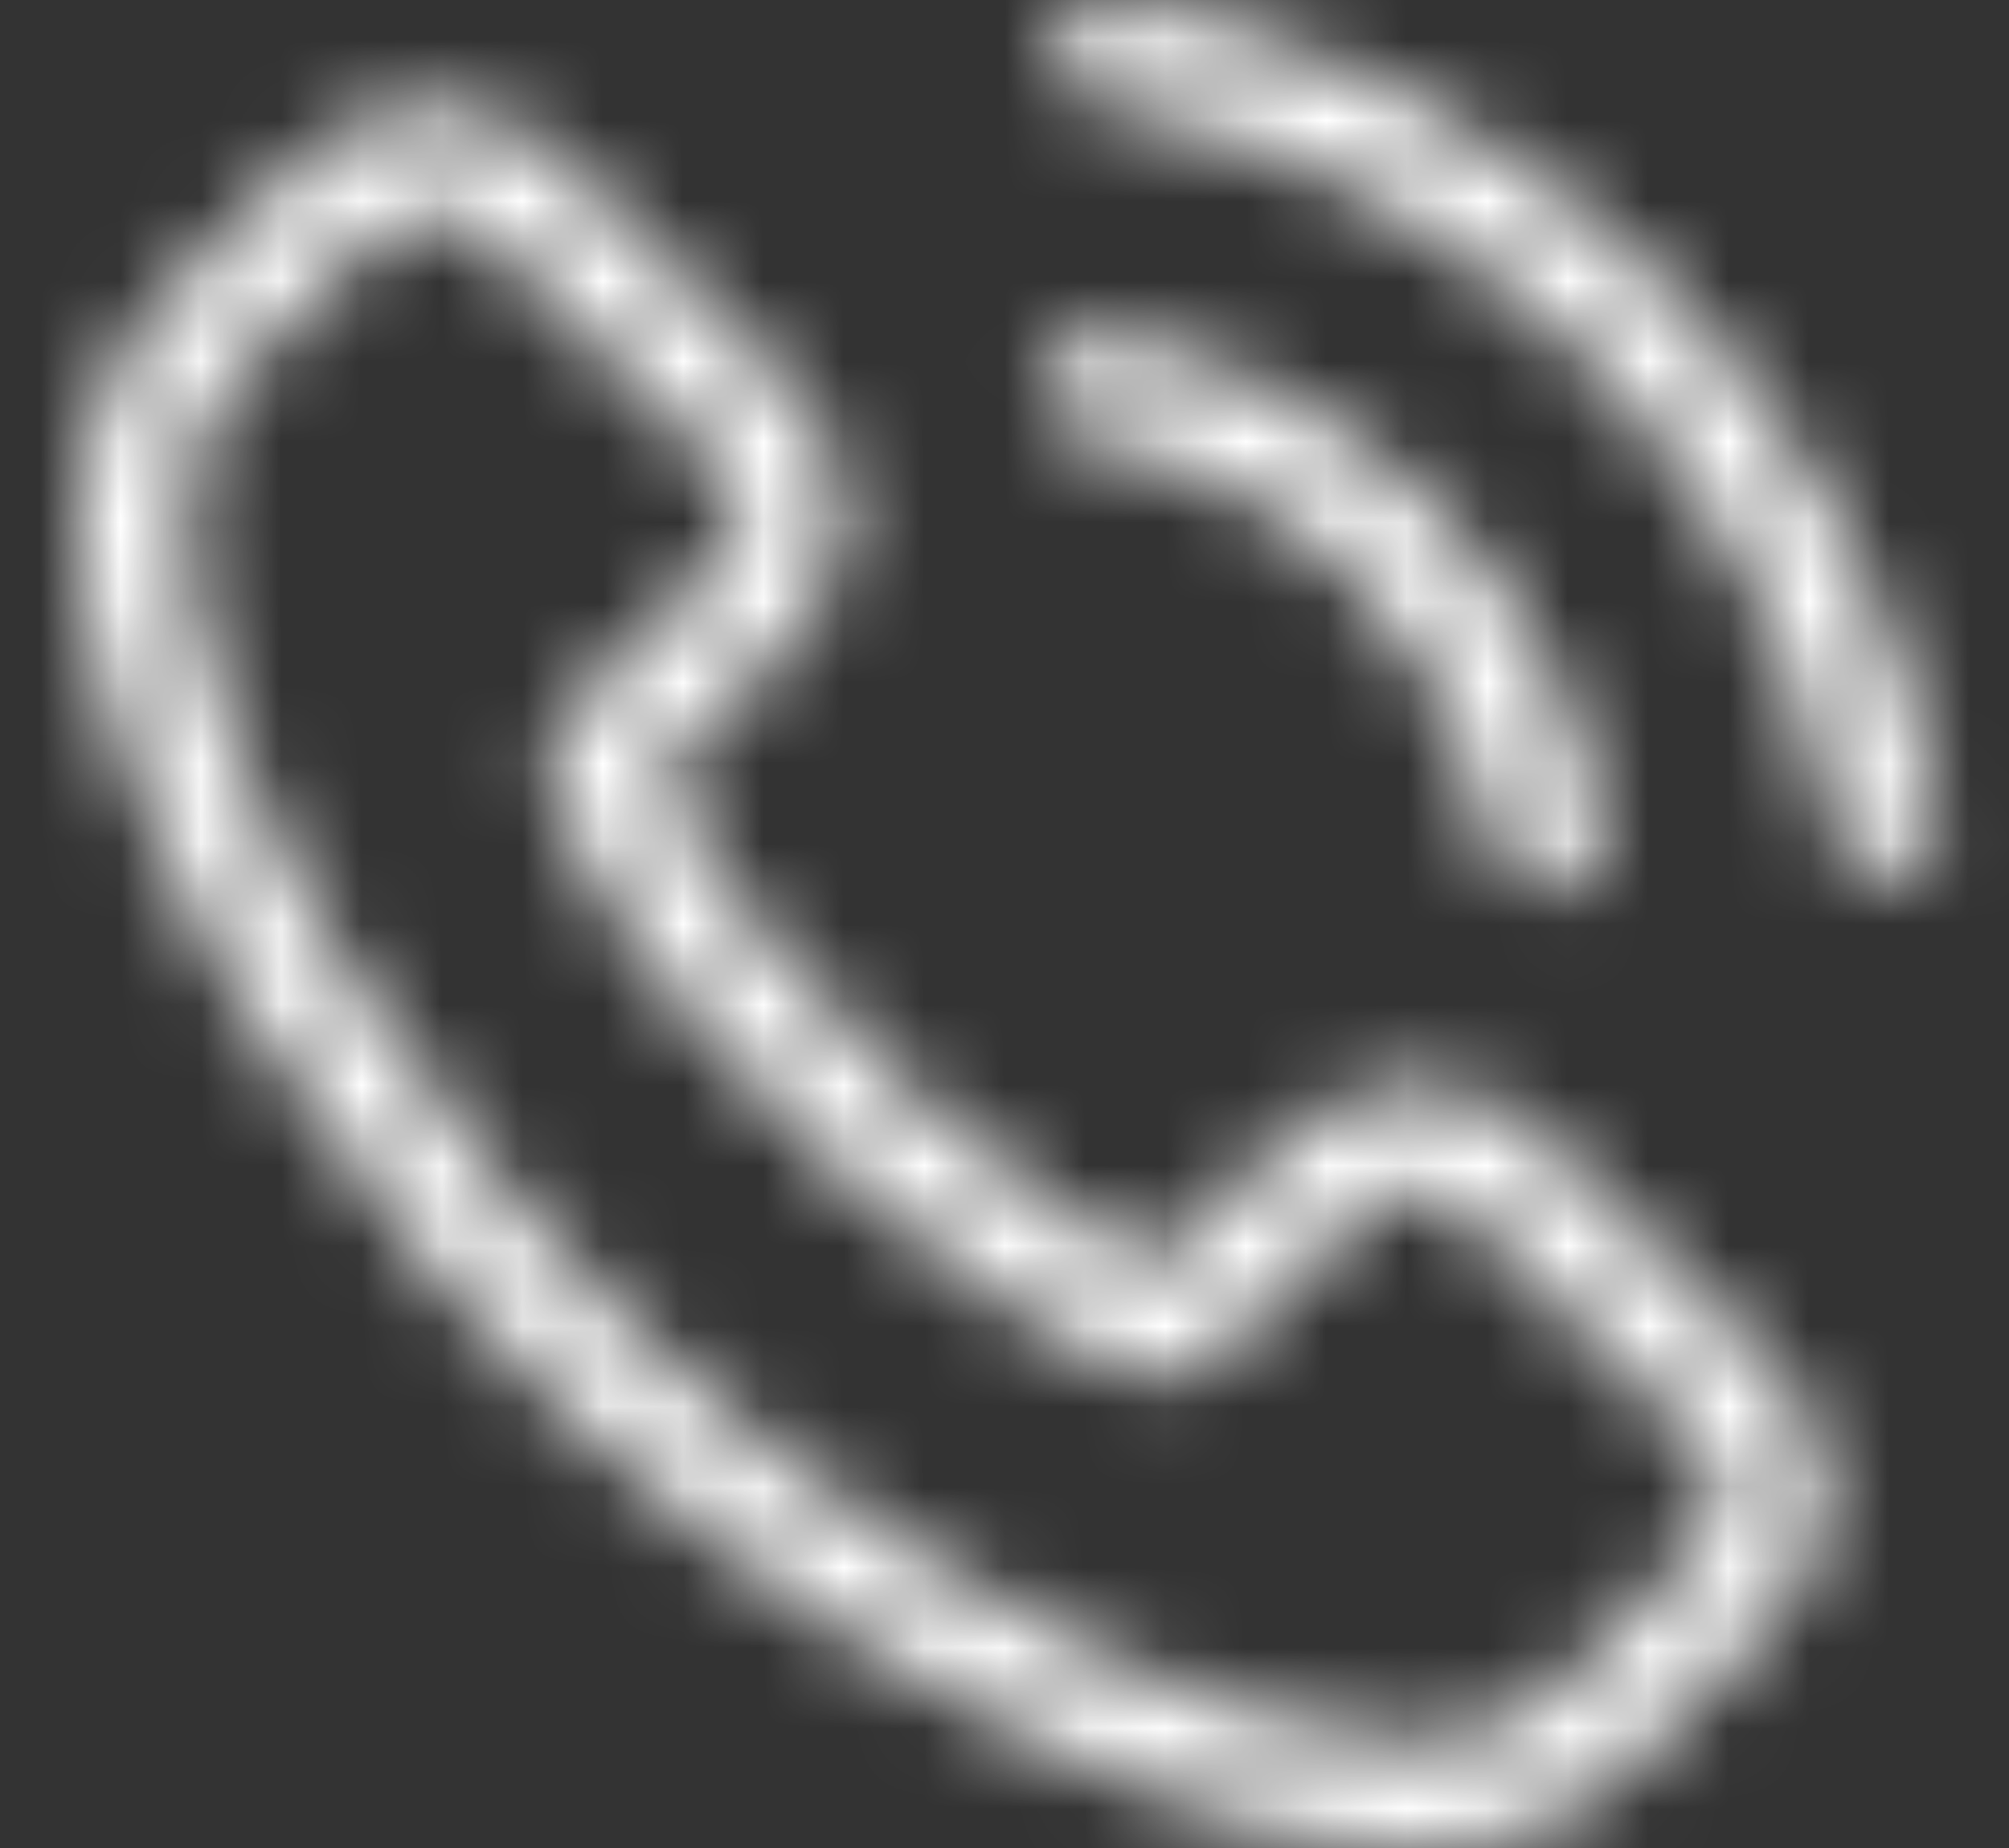 <svg width="25" height="23" viewBox="0 0 25 23" fill="none" xmlns="http://www.w3.org/2000/svg">
<rect x="0" y="0" width="25" height="23" fill="#333333" stroke="none"/>
<mask id="mask0_2_65" style="mask-type:alpha" maskUnits="userSpaceOnUse" x="0" y="0" width="25" height="23">
<g clip-path="url(#clip0_2_65)">
<path d="M19.275 14.248C18.801 13.758 18.228 13.495 17.622 13.495C17.02 13.495 16.443 13.753 15.949 14.243L14.403 15.772C14.276 15.704 14.149 15.641 14.027 15.578C13.851 15.491 13.684 15.408 13.542 15.321C12.095 14.408 10.779 13.219 9.517 11.68C8.905 10.913 8.494 10.267 8.196 9.612C8.597 9.248 8.969 8.869 9.331 8.505C9.468 8.369 9.605 8.229 9.742 8.093C10.769 7.073 10.769 5.753 9.742 4.733L8.406 3.408C8.255 3.258 8.098 3.102 7.951 2.947C7.658 2.646 7.35 2.335 7.032 2.044C6.557 1.578 5.99 1.331 5.393 1.331C4.797 1.331 4.219 1.578 3.73 2.044C3.725 2.049 3.725 2.049 3.72 2.054L2.057 3.719C1.431 4.34 1.074 5.098 0.996 5.976C0.879 7.394 1.299 8.714 1.622 9.578C2.414 11.699 3.598 13.665 5.364 15.772C7.506 18.311 10.084 20.316 13.029 21.728C14.154 22.258 15.655 22.884 17.333 22.991C17.436 22.995 17.544 23 17.641 23C18.771 23 19.72 22.597 20.464 21.796C20.468 21.787 20.478 21.782 20.483 21.772C20.738 21.466 21.031 21.189 21.339 20.893C21.549 20.694 21.765 20.486 21.975 20.267C22.459 19.767 22.714 19.185 22.714 18.588C22.714 17.986 22.454 17.408 21.96 16.923L19.275 14.248ZM21.026 19.36C21.021 19.36 21.021 19.364 21.026 19.36C20.835 19.563 20.64 19.748 20.429 19.952C20.111 20.253 19.789 20.568 19.485 20.923C18.991 21.447 18.409 21.694 17.646 21.694C17.573 21.694 17.495 21.694 17.421 21.689C15.968 21.597 14.618 21.034 13.606 20.554C10.837 19.224 8.406 17.335 6.386 14.942C4.718 12.947 3.603 11.102 2.864 9.122C2.41 7.913 2.243 6.971 2.317 6.083C2.365 5.515 2.586 5.044 2.992 4.641L4.66 2.986C4.899 2.763 5.154 2.641 5.403 2.641C5.711 2.641 5.961 2.826 6.117 2.981C6.122 2.986 6.127 2.991 6.132 2.996C6.43 3.272 6.714 3.559 7.012 3.865C7.164 4.02 7.32 4.175 7.477 4.335L8.812 5.661C9.331 6.175 9.331 6.651 8.812 7.165C8.67 7.306 8.534 7.447 8.392 7.583C7.981 8 7.589 8.389 7.164 8.767C7.154 8.777 7.144 8.782 7.139 8.792C6.719 9.209 6.797 9.617 6.885 9.894C6.89 9.908 6.895 9.923 6.9 9.937C7.247 10.772 7.736 11.559 8.48 12.495L8.485 12.5C9.835 14.151 11.258 15.437 12.828 16.423C13.029 16.549 13.234 16.651 13.43 16.748C13.606 16.835 13.772 16.918 13.914 17.005C13.934 17.015 13.953 17.029 13.973 17.039C14.139 17.122 14.296 17.16 14.457 17.16C14.863 17.16 15.117 16.908 15.2 16.826L16.873 15.165C17.04 15 17.304 14.801 17.612 14.801C17.915 14.801 18.165 14.991 18.316 15.156C18.321 15.161 18.321 15.161 18.326 15.165L21.021 17.84C21.525 18.335 21.525 18.845 21.026 19.36Z" fill="black"/>
<path d="M13.484 5.471C14.765 5.685 15.929 6.286 16.859 7.209C17.788 8.131 18.39 9.286 18.61 10.558C18.664 10.879 18.942 11.102 19.261 11.102C19.3 11.102 19.334 11.097 19.373 11.092C19.735 11.034 19.975 10.694 19.916 10.335C19.652 8.796 18.918 7.393 17.798 6.282C16.678 5.17 15.264 4.442 13.714 4.18C13.352 4.121 13.014 4.359 12.951 4.714C12.887 5.068 13.122 5.413 13.484 5.471Z" fill="black"/>
<path d="M24.108 10.146C23.672 7.612 22.469 5.306 20.62 3.471C18.771 1.636 16.448 0.442 13.895 0.01C13.537 -0.053 13.2 0.19 13.136 0.544C13.078 0.903 13.317 1.238 13.679 1.301C15.959 1.685 18.038 2.758 19.691 4.393C21.344 6.034 22.42 8.097 22.807 10.359C22.86 10.68 23.139 10.903 23.457 10.903C23.496 10.903 23.531 10.898 23.57 10.893C23.927 10.84 24.171 10.5 24.108 10.146Z" fill="black"/>
</g>
</mask>
<g mask="url(#mask0_2_65)">
<rect x="-8.171" y="-81.545" width="131.329" height="120.576" fill="white"/>
</g>
<defs>
<clipPath id="clip0_2_65">
<rect width="23.176" height="23" fill="white" transform="translate(0.959)"/>
</clipPath>
</defs>
</svg>
